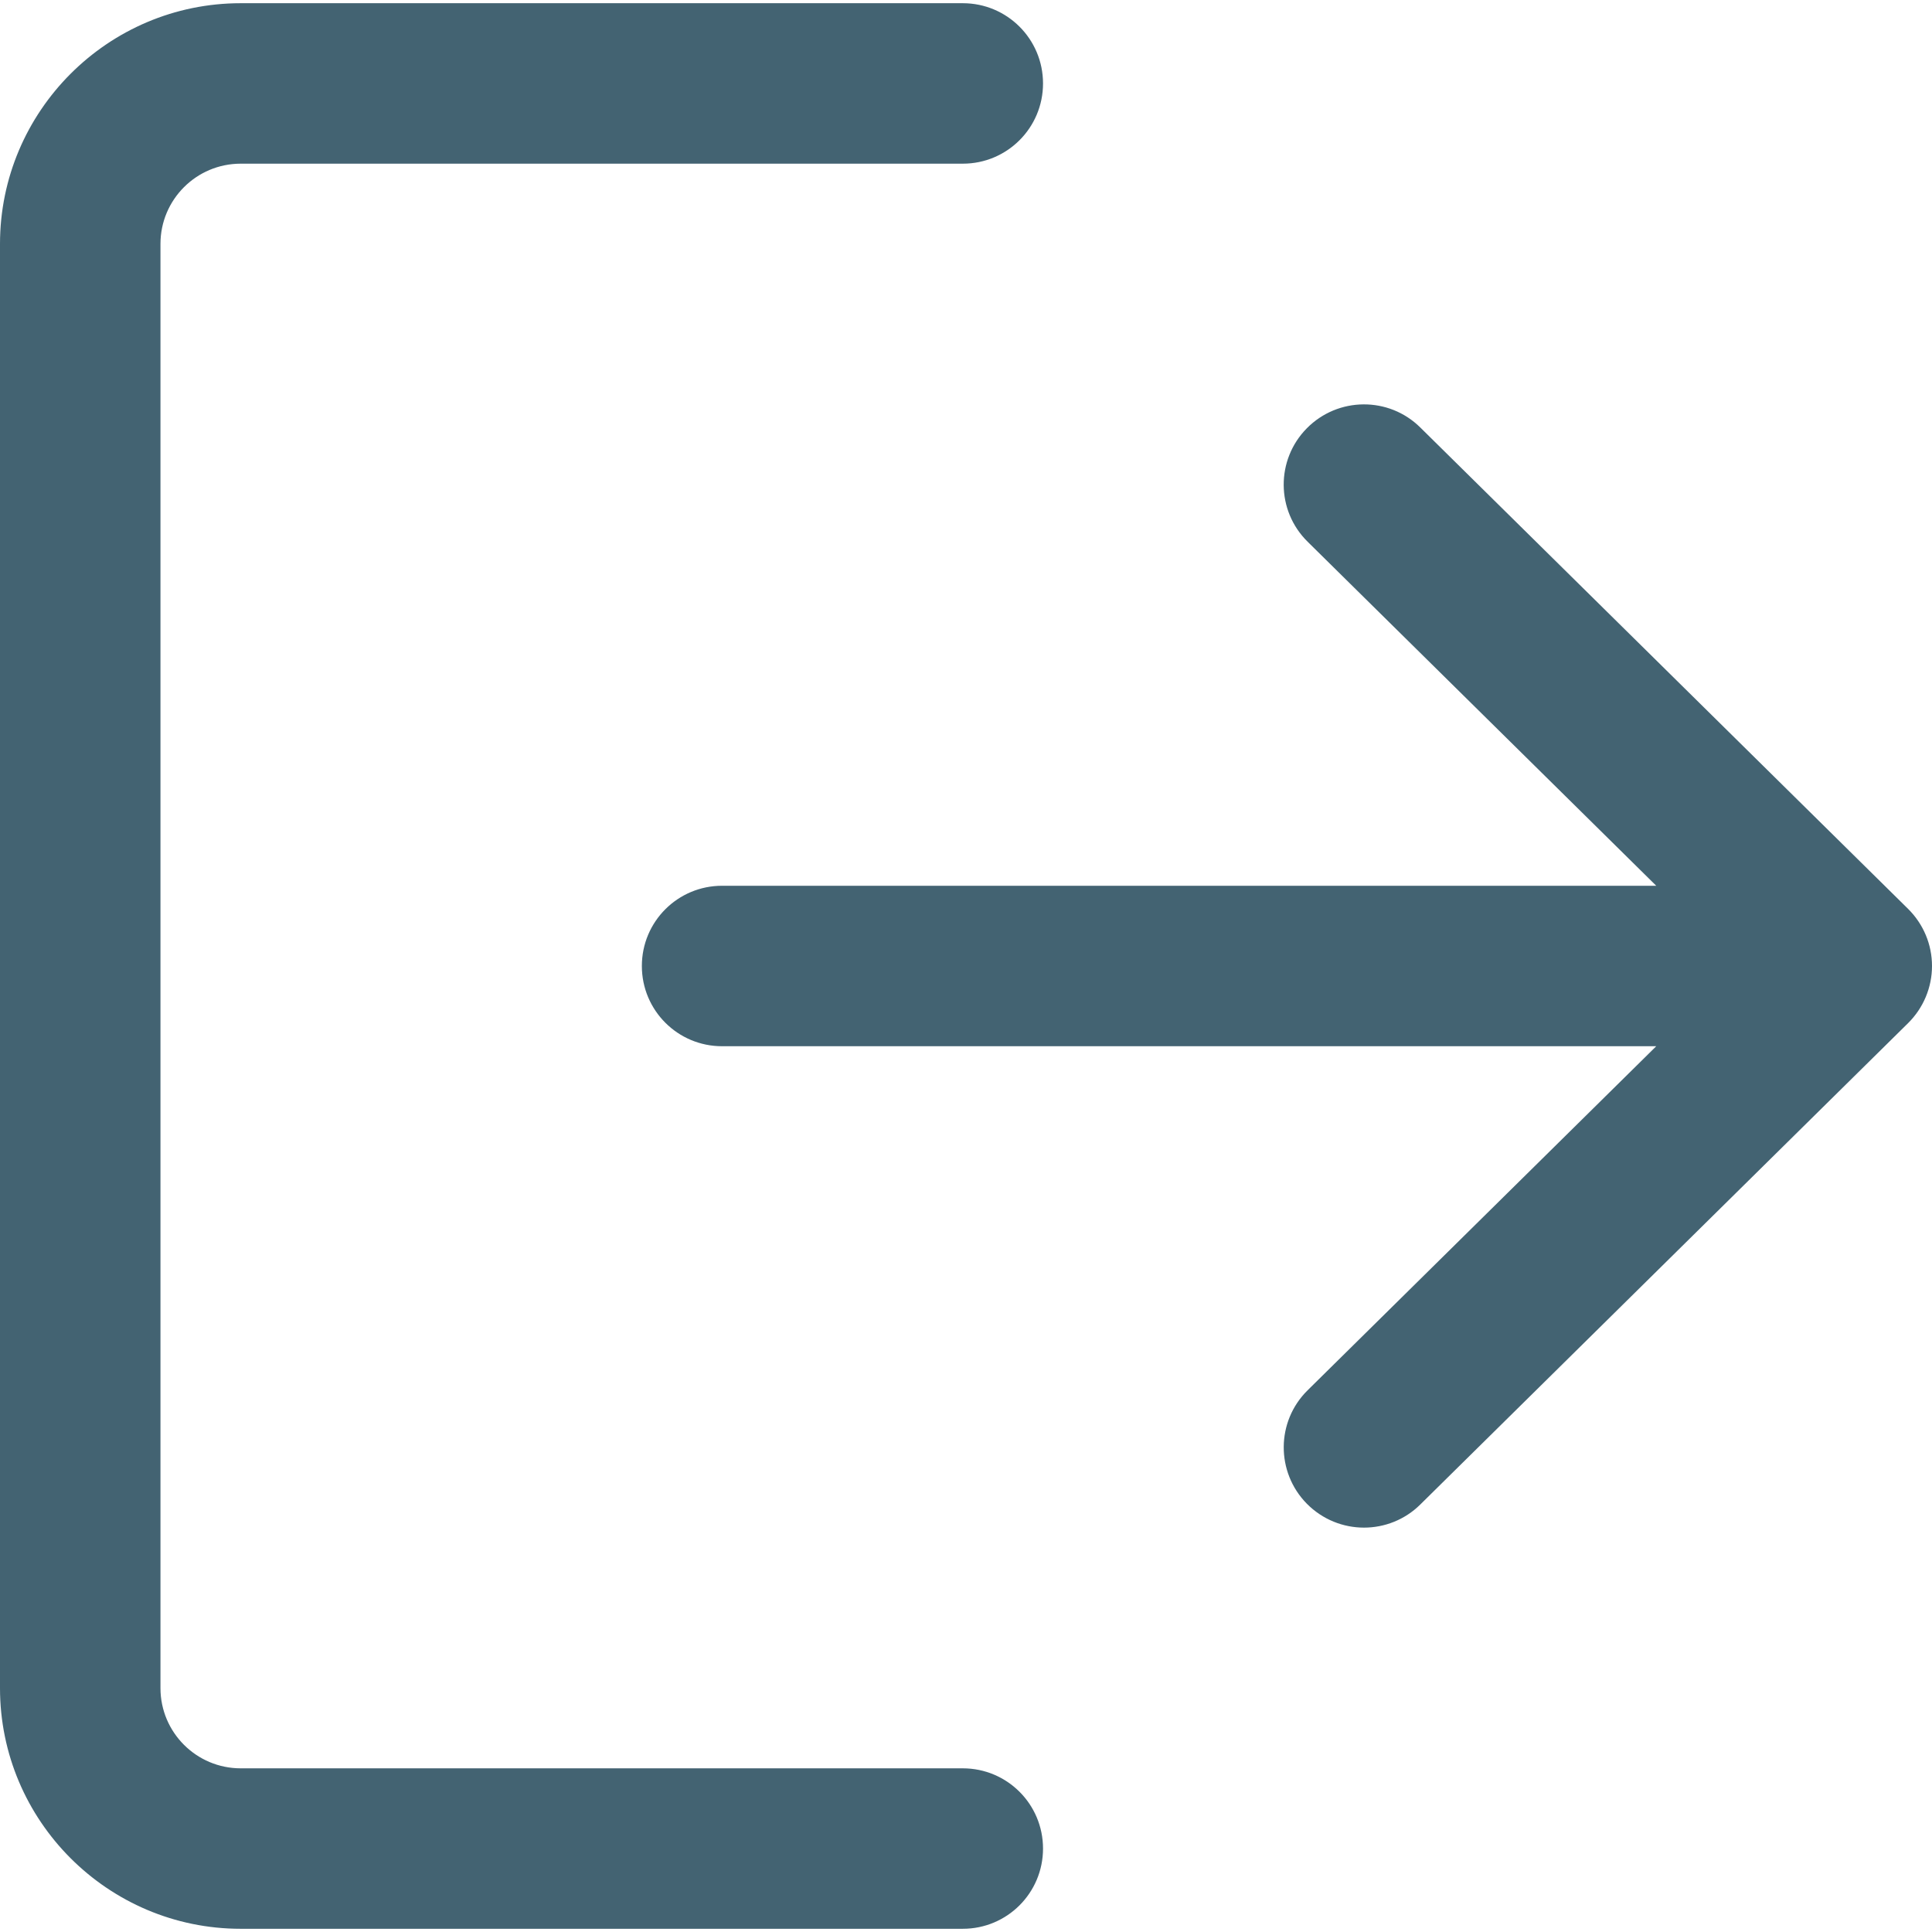 <svg 
xmlns="http://www.w3.org/2000/svg" 
xmlns:xlink="http://www.w3.org/1999/xlink"
viewBox="0 0 512 512" xml:space="preserve">

		<path fill="#436372" d="M255.15,468.625H63.787c-11.737,0-21.262-9.526-21.262-21.262V64.638c0-11.737,9.526-21.262,21.262-21.262H255.15
			c11.758,0,21.262-9.504,21.262-21.262S266.908,0.85,255.15,0.85H63.787C28.619,0.85,0,29.47,0,64.638v382.724
			c0,35.168,28.619,63.787,63.787,63.787H255.15c11.758,0,21.262-9.504,21.262-21.262
			C276.412,478.129,266.908,468.625,255.15,468.625z"/>

		<path fill="#436372" d="M505.664,240.861L376.388,113.286c-8.335-8.25-21.815-8.143-30.065,0.213s-8.165,21.815,0.213,30.065l92.385,91.173
			H191.362c-11.758,0-21.262,9.504-21.262,21.262c0,11.758,9.504,21.263,21.262,21.263h247.559l-92.385,91.173
			c-8.377,8.25-8.441,21.709-0.213,30.065c4.167,4.21,9.653,6.336,15.139,6.336c5.401,0,10.801-2.041,14.926-6.124l129.276-127.575
			c4.04-3.997,6.336-9.441,6.336-15.139C512,250.302,509.725,244.88,505.664,240.861z"/>

</svg>
